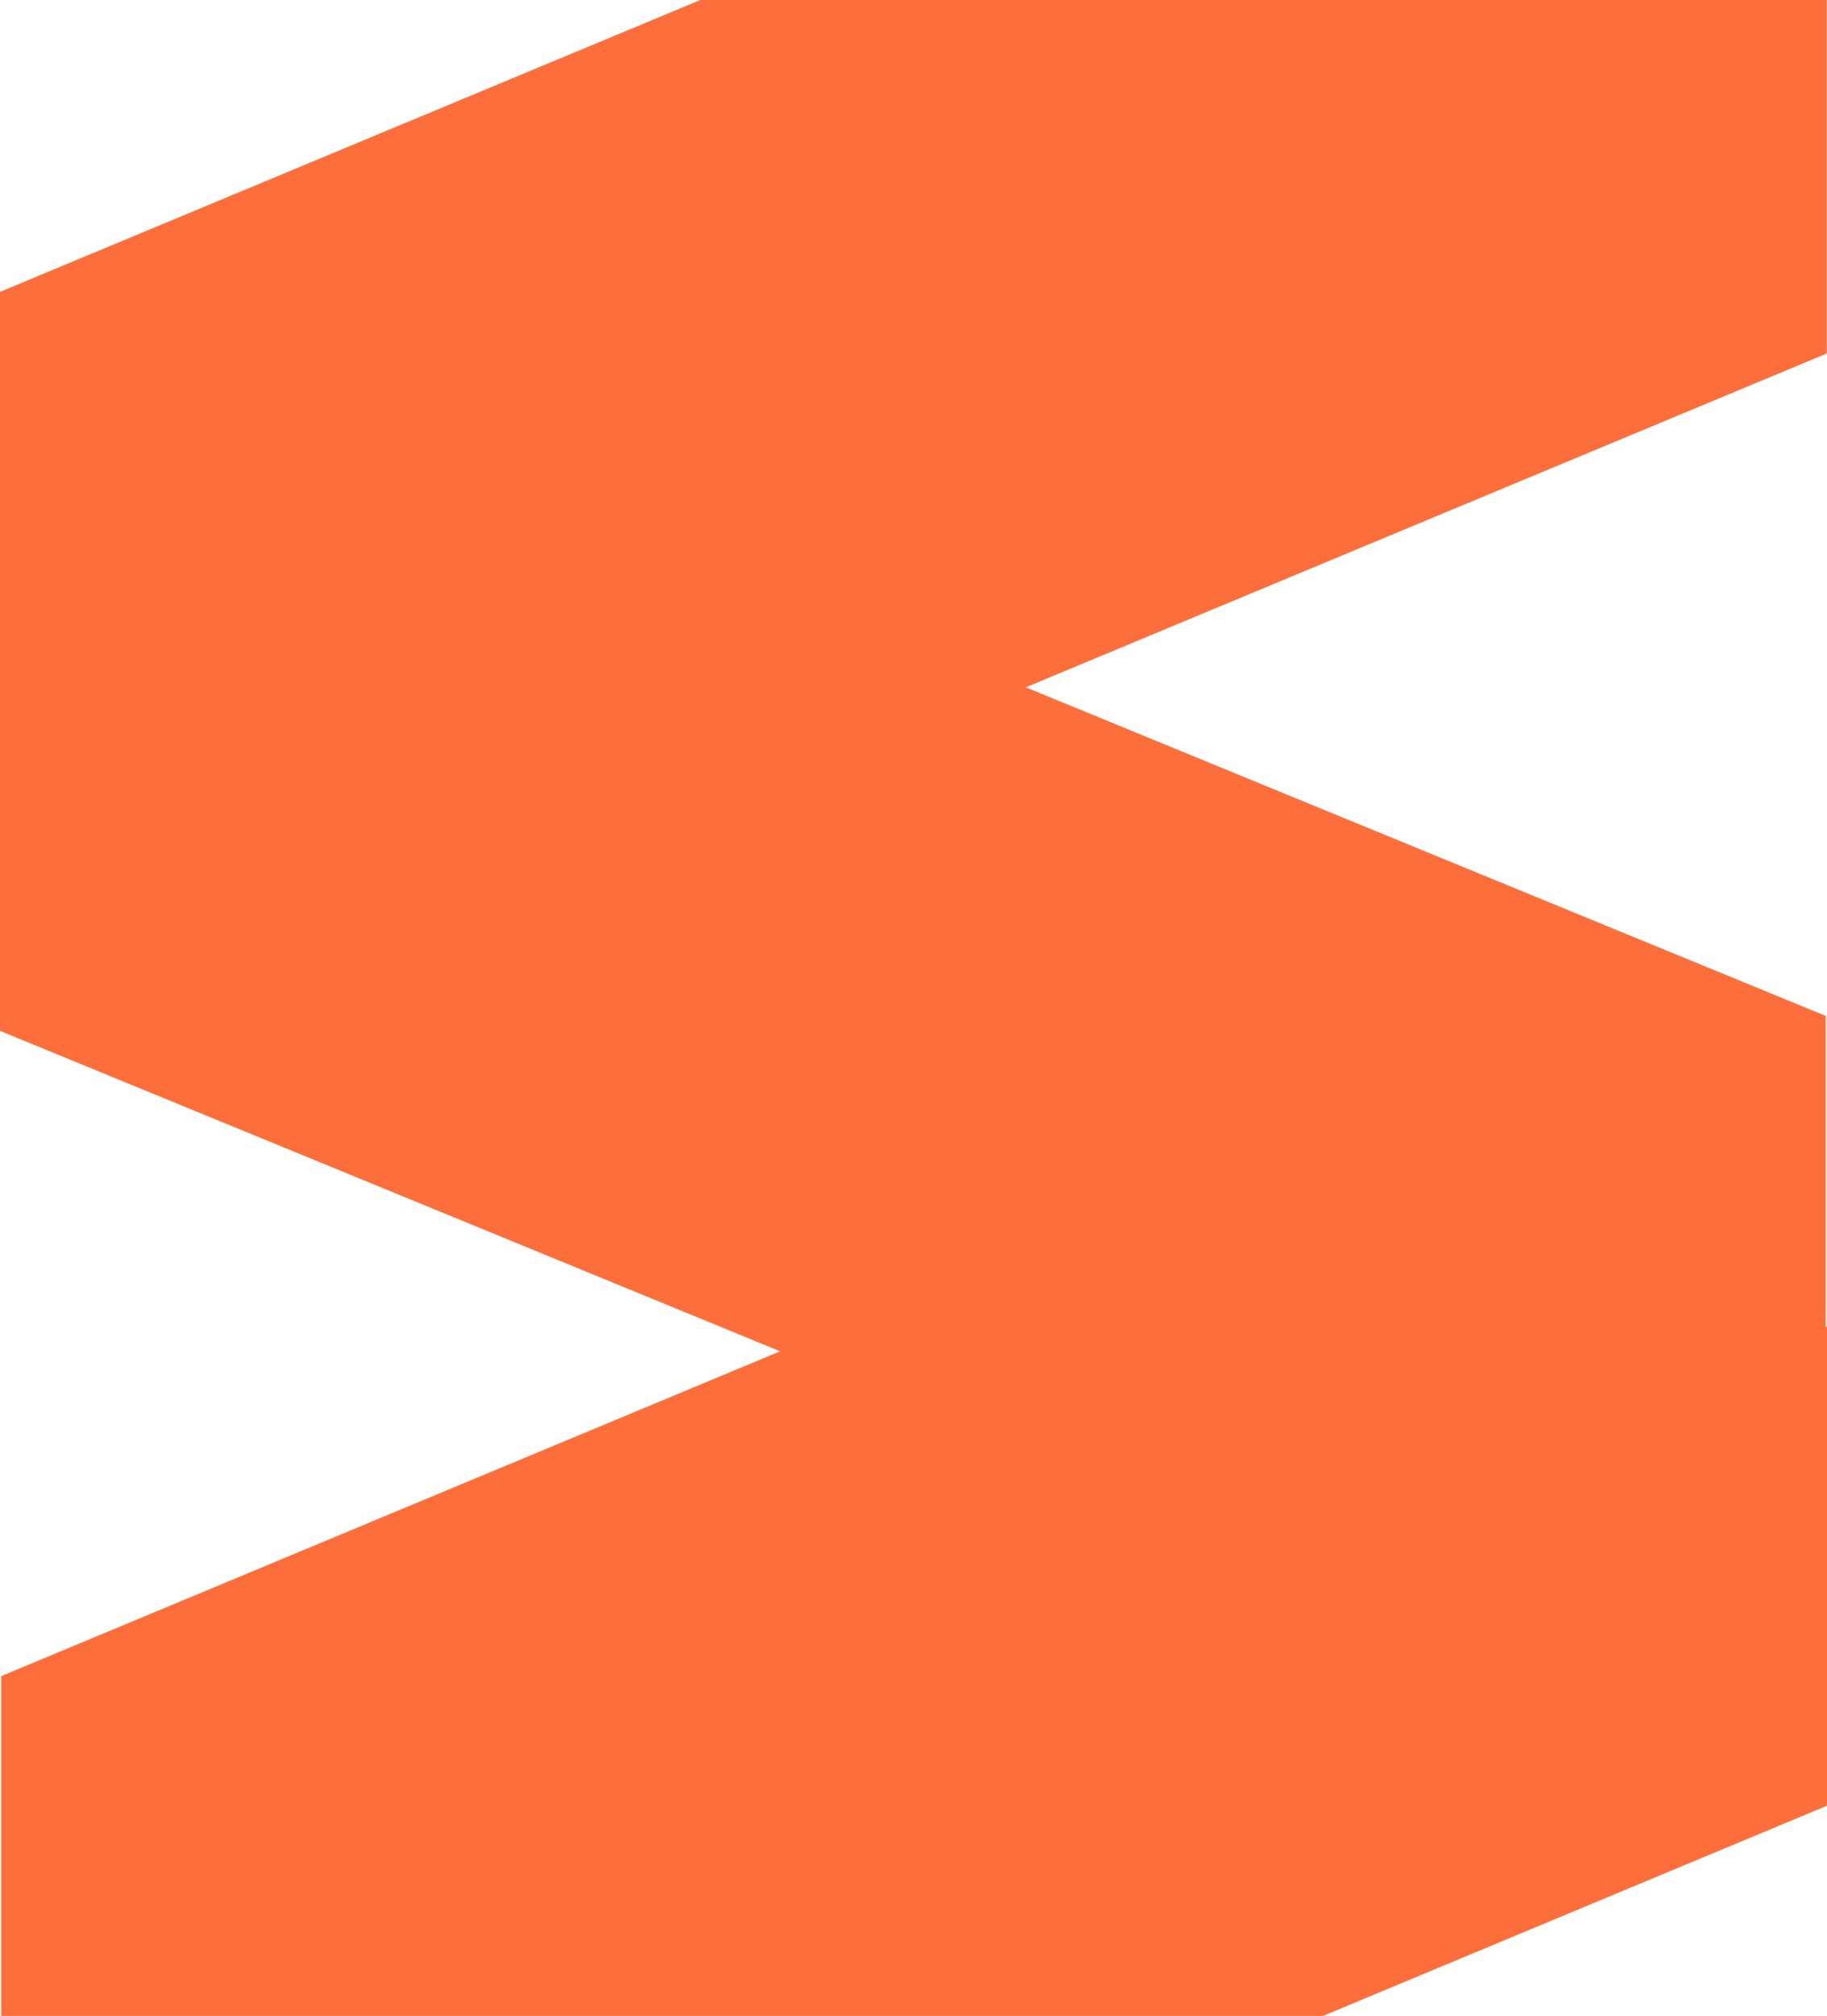<svg width="1517" height="1673" viewBox="0 0 1517 1673" fill="none" xmlns="http://www.w3.org/2000/svg">
<path d="M667.009 1113.34L1 1390.92V1672.86H1098.53L1517 1498.45V1101H637.396L667.009 1113.34Z" fill="#FE6E3A"/>
<path d="M1516 843.078V1132.28H673.56L673.957 1132.12L0 855.443V569H848.374L1516 843.078Z" fill="#FE6E3A"/>
<path d="M1516.84 293.321V0H581.488L0 242.216V571.858H848.155L1516.84 293.321Z" fill="#FE6E3A"/>
</svg>
